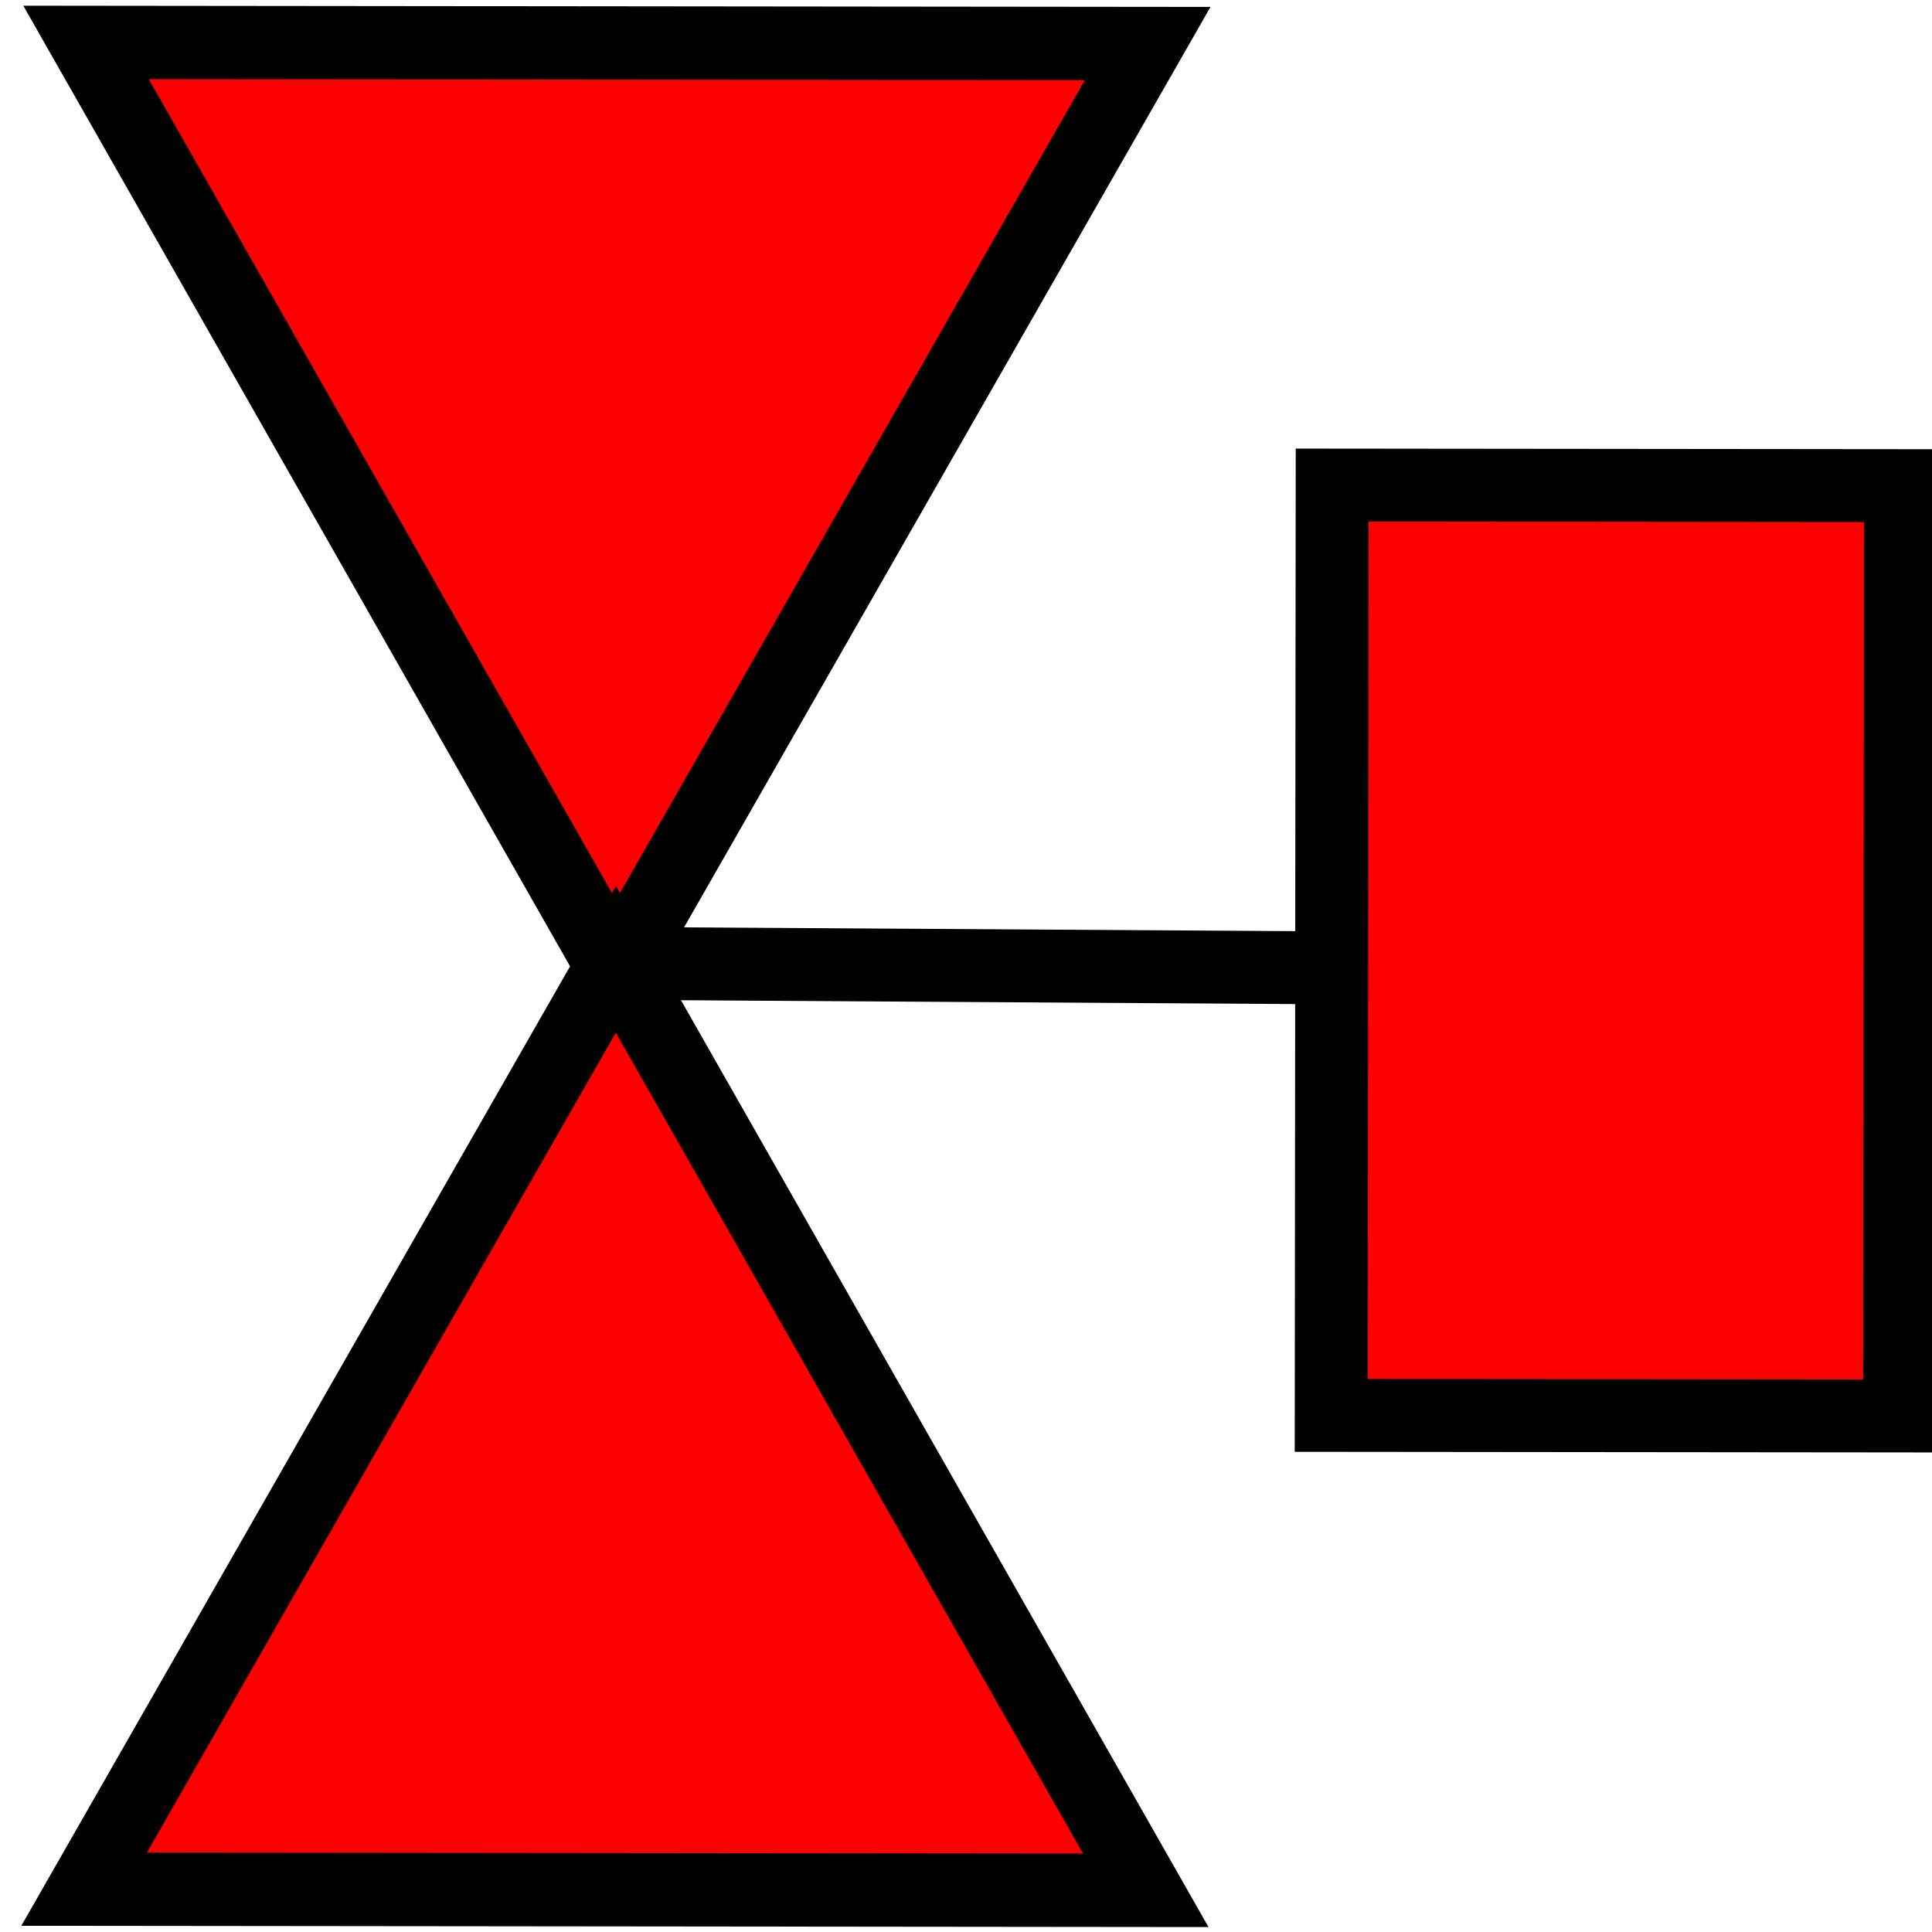 <?xml version="1.0" encoding="UTF-8" standalone="no"?>
<!-- Created with Inkscape (http://www.inkscape.org/) -->

<svg
   xmlns:dc="http://purl.org/dc/elements/1.1/"
   xmlns:cc="http://creativecommons.org/ns#"
   xmlns:rdf="http://www.w3.org/1999/02/22-rdf-syntax-ns#"
   xmlns:svg="http://www.w3.org/2000/svg"
   xmlns="http://www.w3.org/2000/svg"
   xmlns:sodipodi="http://sodipodi.sourceforge.net/DTD/sodipodi-0.dtd"
   xmlns:inkscape="http://www.inkscape.org/namespaces/inkscape"
   width="48"
   height="48"
   viewBox="0 0 48 48"
   id="svg2"
   version="1.1"
   inkscape:version="0.91 r13725"
   sodipodi:docname="closedValveRotated.svg">
  <defs
     id="defs4" />
  <sodipodi:namedview
     id="base"
     pagecolor="#ffffff"
     bordercolor="#666666"
     borderopacity="1.0"
     inkscape:pageopacity="0.0"
     inkscape:pageshadow="2"
     inkscape:zoom="11.2"
     inkscape:cx="25.986649"
     inkscape:cy="14.396845"
     inkscape:document-units="px"
     inkscape:current-layer="layer1"
     showgrid="false"
     units="px"
     inkscape:window-width="1855"
     inkscape:window-height="1056"
     inkscape:window-x="65"
     inkscape:window-y="24"
     inkscape:window-maximized="1" />
  <g
     inkscape:label="Layer 1"
     inkscape:groupmode="layer"
     id="layer1"
     transform="translate(0,-1004.362)">
    <path
       sodipodi:type="star"
       style="opacity:1;fill:#ff0000;fill-opacity:1;fill-rule:nonzero;stroke:#000000;stroke-width:0.628;stroke-miterlimit:4;stroke-dasharray:none;stroke-opacity:1"
       id="path4151"
       sodipodi:sides="3"
       sodipodi:cx="2.7655654"
       sodipodi:cy="1047.684"
       sodipodi:r1="5.3116879"
       sodipodi:r2="2.6558442"
       sodipodi:arg1="0"
       sodipodi:arg2="1.0471976"
       inkscape:flatsided="true"
       inkscape:rounded="0"
       inkscape:randomized="0"
       d="m 8.077,1047.684 -7.968,4.6 0,-9.2 z"
       inkscape:transform-center-x="-0.0079913358"
       transform="matrix(-0.003,2.901,-2.867,-0.003,3019.036,1008.257)"
       inkscape:transform-center-y="3.8451598" />
    <path
       inkscape:transform-center-x="0.0079499564"
       d="m -7.957,1047.684 -7.968,4.6 0,-9.2 z"
       inkscape:randomized="0"
       inkscape:rounded="0"
       inkscape:flatsided="true"
       sodipodi:arg2="1.0471976"
       sodipodi:arg1="0"
       sodipodi:r2="2.6558442"
       sodipodi:r1="5.3116879"
       sodipodi:cy="1047.684"
       sodipodi:cx="-13.269067"
       sodipodi:sides="3"
       id="path4153"
       style="opacity:1;fill:#ff0000;fill-opacity:1;fill-rule:nonzero;stroke:#000000;stroke-width:0.628;stroke-miterlimit:4;stroke-dasharray:none;stroke-opacity:1"
       sodipodi:type="star"
       transform="matrix(0.003,-2.901,-2.867,-0.003,3019.036,1008.257)"
       inkscape:transform-center-y="-3.8451897" />
    <rect
       style="opacity:1;fill:#ff0000;fill-opacity:1;fill-rule:nonzero;stroke:#000000;stroke-width:1.811;stroke-miterlimit:4;stroke-dasharray:none;stroke-opacity:1"
       id="rect4157"
       width="23.114"
       height="14.121"
       x="1016.379"
       y="-48.234"
       transform="matrix(-0.001,1,-1,-0.001,0,0)" />
    <path
       style="display:inline;fill:none;fill-rule:evenodd;stroke:#000000;stroke-width:1.811;stroke-linecap:butt;stroke-linejoin:miter;stroke-miterlimit:4;stroke-dasharray:none;stroke-opacity:1"
       d="m 33.276,1028.409 -17.877,-0.111"
       id="path4161"
       inkscape:connector-type="polyline"
       inkscape:connector-curvature="0" />
  </g>
</svg>
